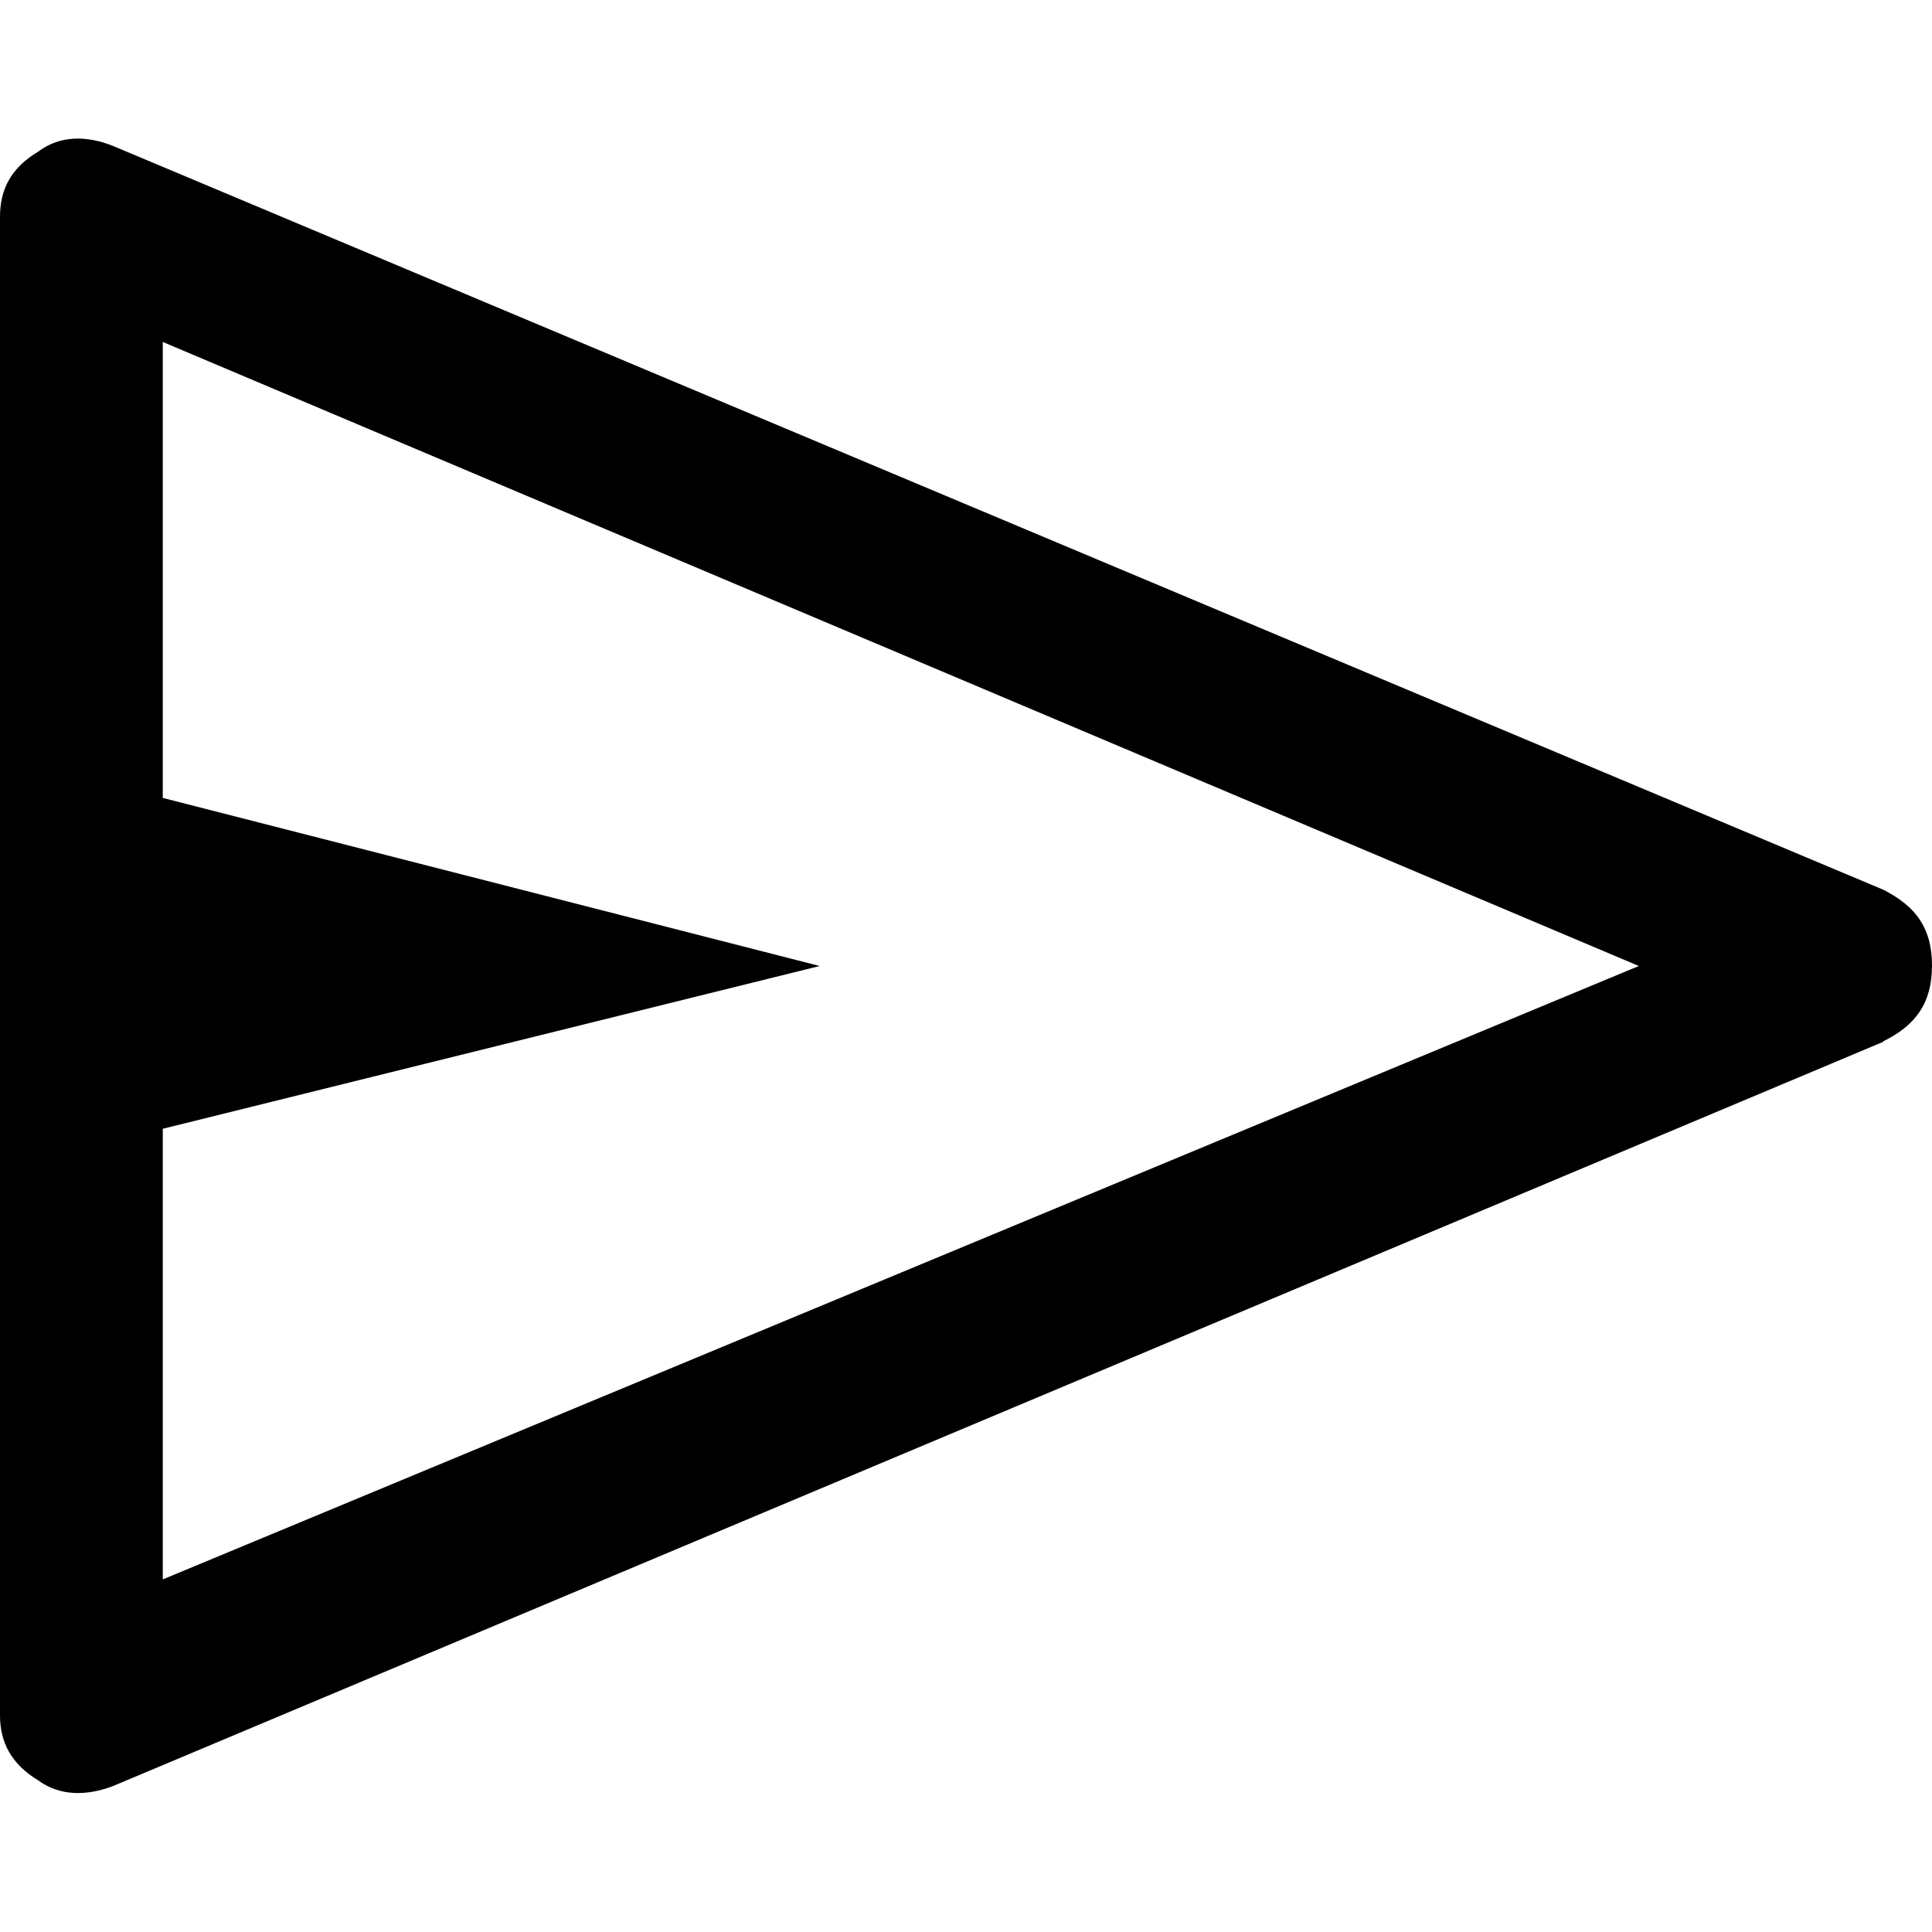 <?xml version="1.0" encoding="UTF-8"?><svg id="Layer_1" xmlns="http://www.w3.org/2000/svg" viewBox="0 0 40 40"><defs><style>.cls-1{fill:none;}</style></defs><rect class="cls-1" x="0" y="0" width="40" height="40"/><path d="m38.99,21.57L2.36,36.97c-.56.22-1.12.22-1.57-.11-.56-.34-.79-.79-.79-1.35V4.49c0-.56.22-1.01.79-1.35.45-.34,1.01-.34,1.57-.11l36.63,15.39c.67.34,1.01.79,1.01,1.57s-.34,1.24-1.01,1.57ZM3.37,32.7l30.56-12.7L3.37,7.08v9.44l13.6,3.48-13.6,3.37v9.33Zm0,0V7.08v25.62Z"/></svg>
